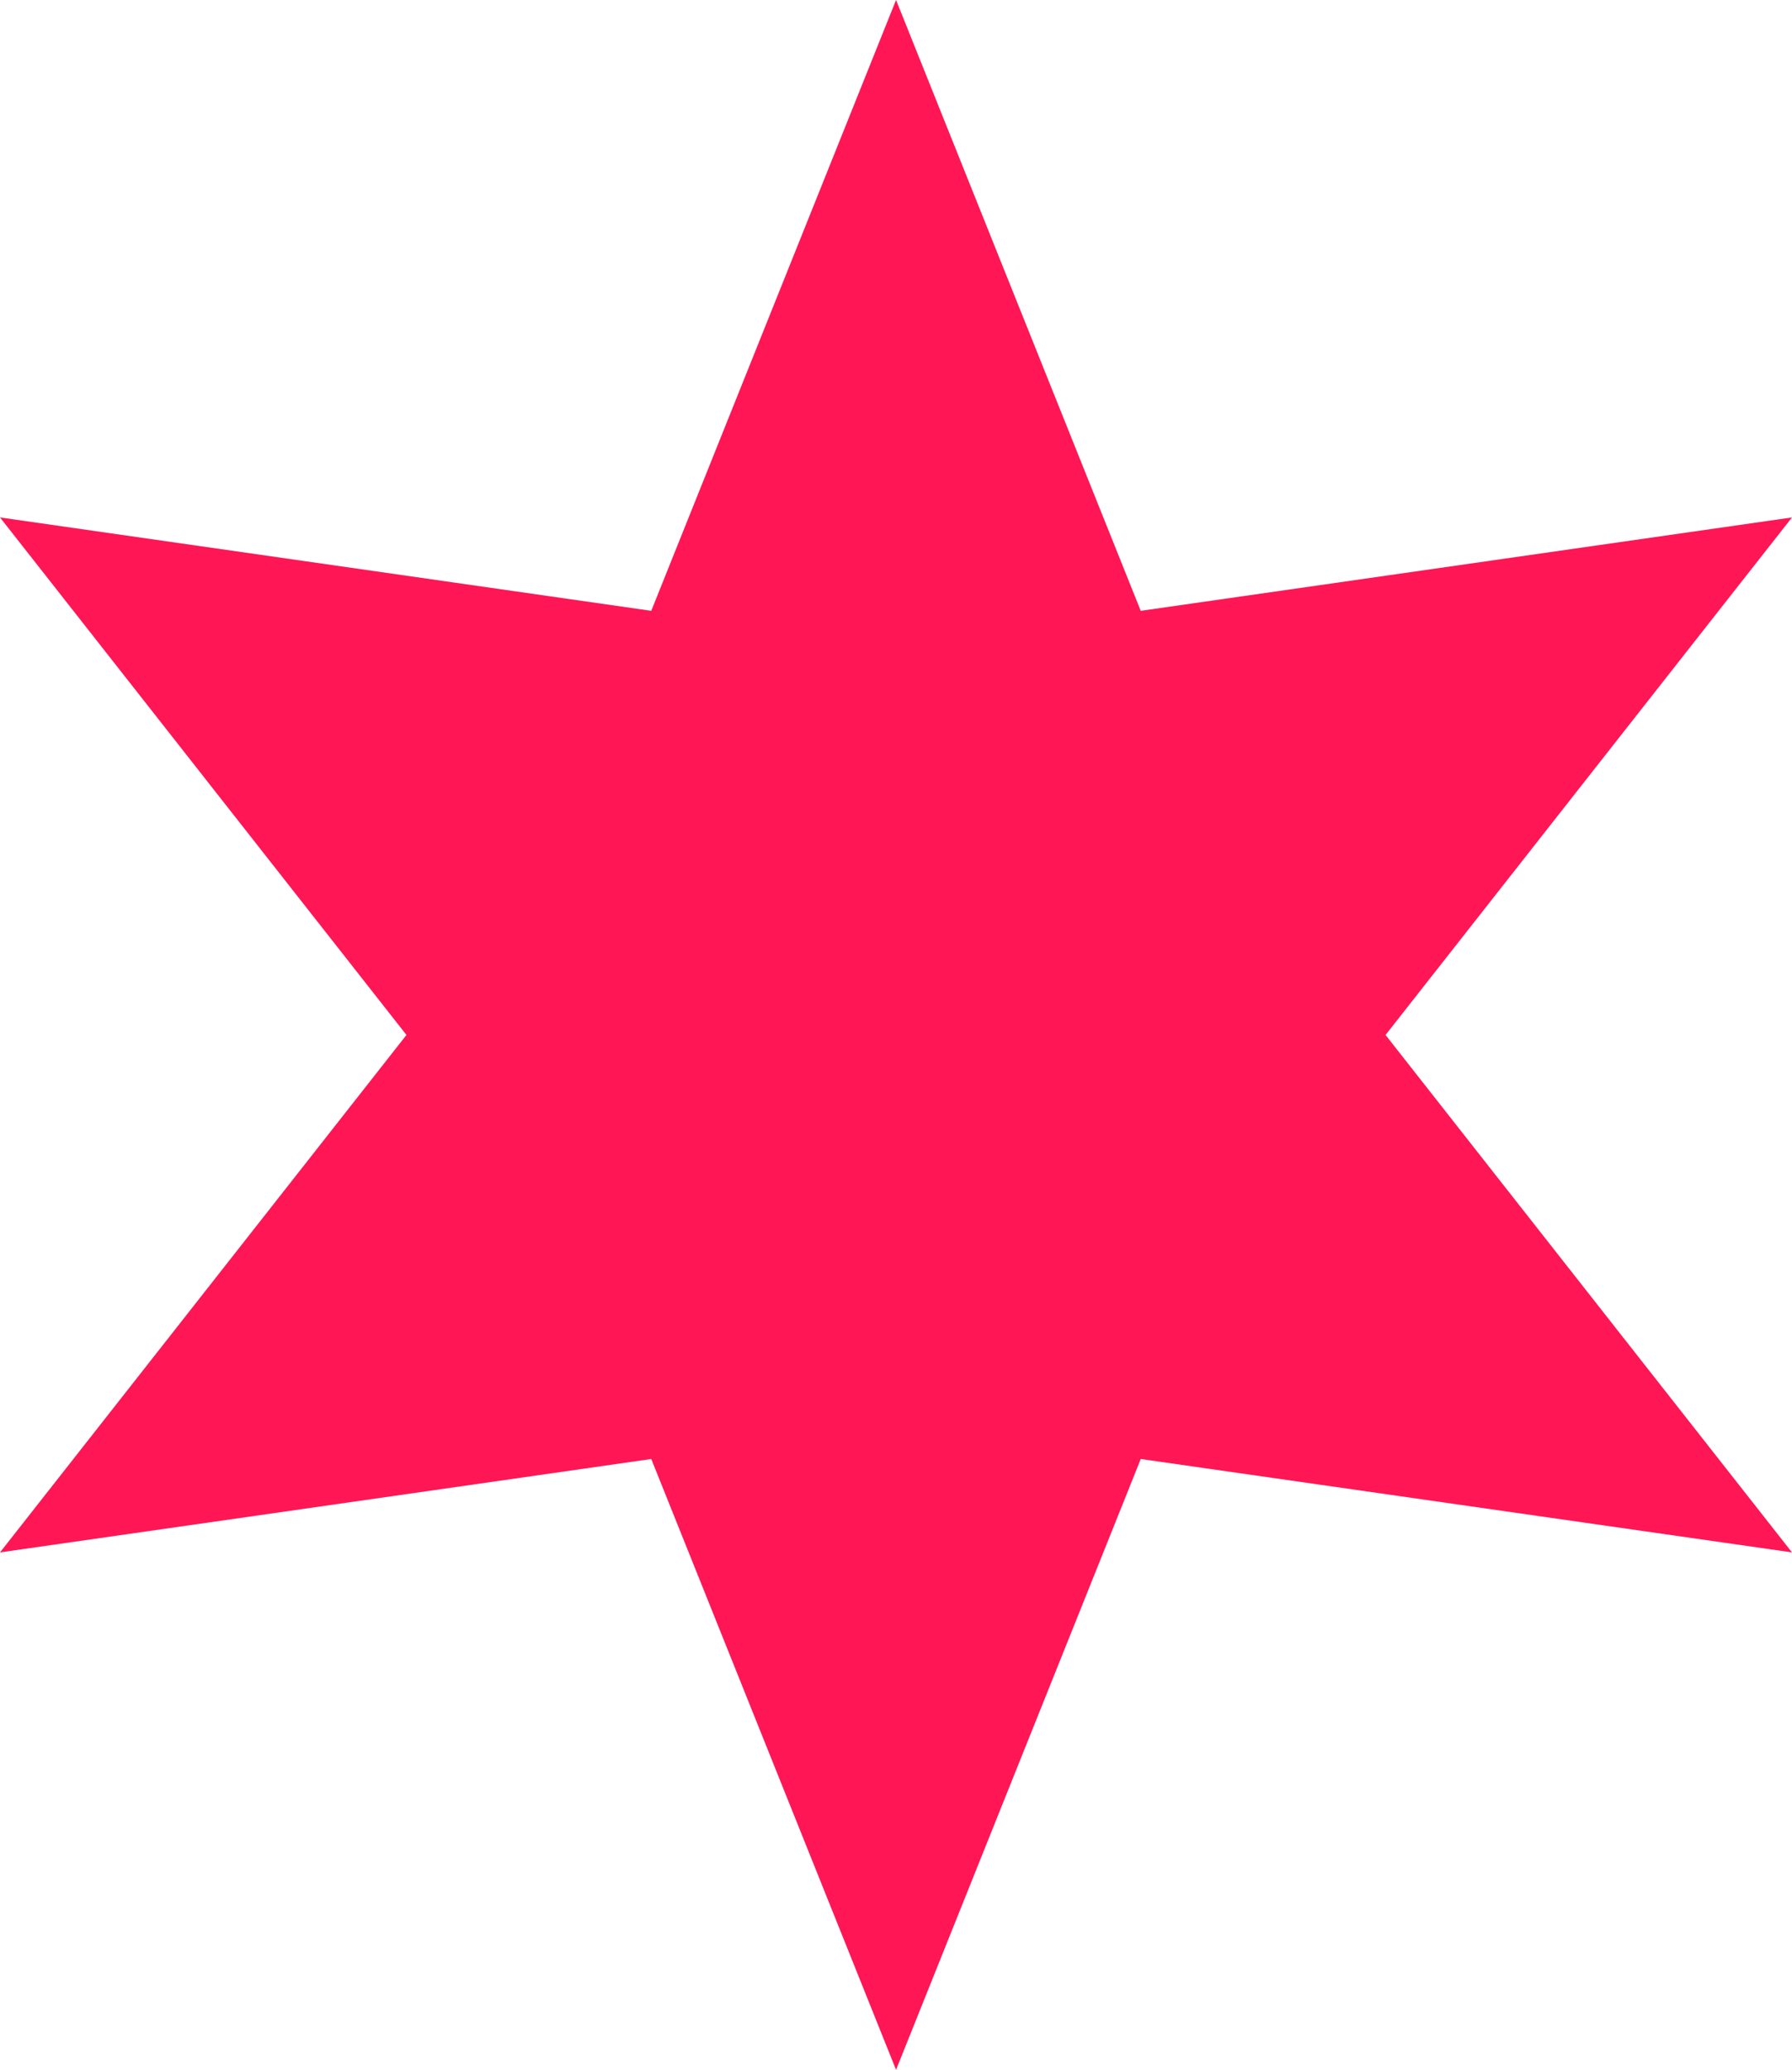 <svg id="Layer_1" data-name="Layer 1" xmlns="http://www.w3.org/2000/svg" viewBox="0 0 173.49 200.33"><defs><style>.cls-1{fill:#FF1654;}</style></defs><title>icon-star</title><polygon class="cls-1" points="86.75 0 110.44 59.12 173.49 50.08 134.14 100.17 173.49 150.25 110.44 141.21 86.75 200.33 63.05 141.21 0 150.25 39.35 100.17 0 50.08 63.05 59.12 86.75 0"/></svg>
